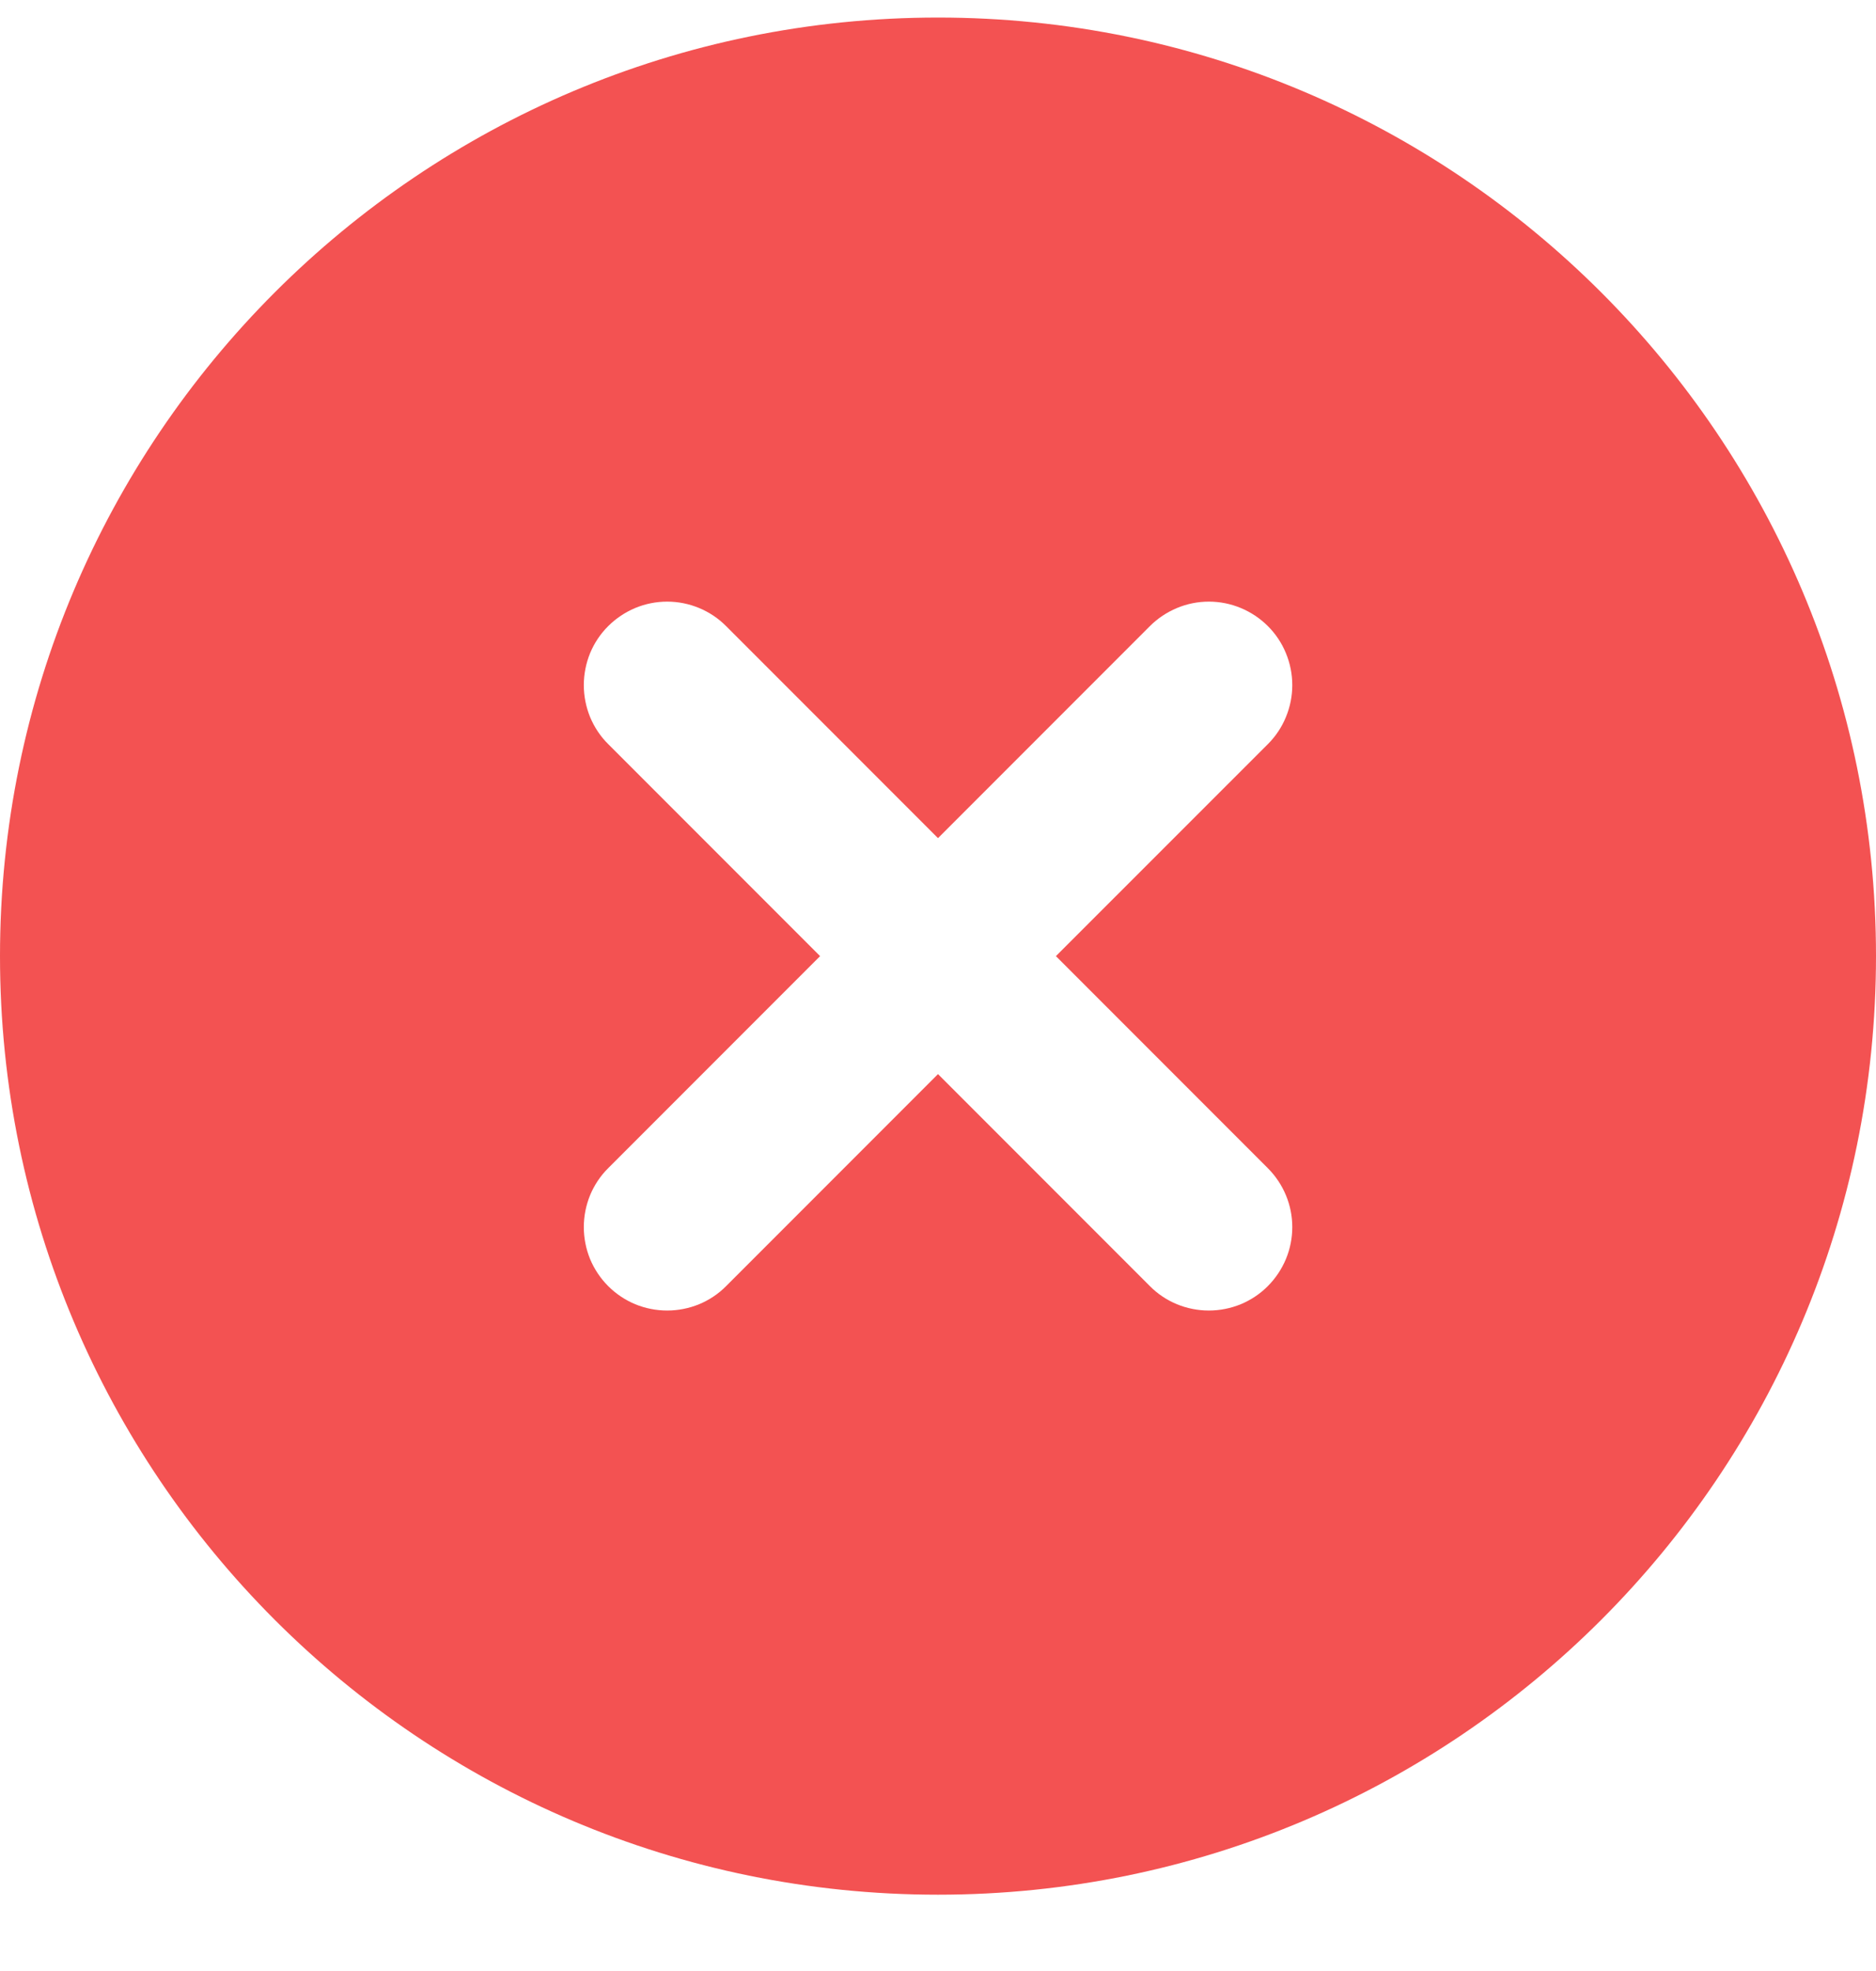 <svg width="20" height="21" viewBox="0 0 20 21" fill="none" xmlns="http://www.w3.org/2000/svg">
<path fill-rule="evenodd" clip-rule="evenodd" d="M10 0.187C15.523 0.187 20 4.664 20 10.187C20 15.71 15.523 20.187 10 20.187C4.477 20.187 9.30847e-06 15.71 0 10.187C0 4.664 4.477 0.187 10 0.187ZM12.888 6.41C12.771 6.41 12.655 6.433 12.548 6.478C12.44 6.523 12.342 6.588 12.259 6.671L10 8.93L7.741 6.671C7.659 6.588 7.561 6.523 7.453 6.478C7.345 6.433 7.229 6.41 7.113 6.41C6.996 6.41 6.88 6.433 6.772 6.478C6.665 6.523 6.567 6.588 6.484 6.671C6.401 6.753 6.336 6.851 6.291 6.959C6.247 7.067 6.224 7.183 6.224 7.3C6.224 7.416 6.247 7.532 6.291 7.64C6.336 7.748 6.401 7.846 6.484 7.928L8.743 10.187L6.484 12.446C6.401 12.528 6.336 12.626 6.291 12.734C6.247 12.842 6.224 12.957 6.224 13.074C6.224 13.191 6.247 13.307 6.291 13.415C6.336 13.522 6.401 13.62 6.484 13.703C6.567 13.786 6.665 13.851 6.772 13.896C6.88 13.94 6.996 13.963 7.113 13.963C7.229 13.963 7.345 13.94 7.453 13.896C7.561 13.851 7.659 13.786 7.741 13.703L10 11.444L12.259 13.703C12.341 13.786 12.439 13.851 12.547 13.896C12.655 13.94 12.771 13.963 12.887 13.963C13.004 13.963 13.12 13.94 13.228 13.896C13.335 13.851 13.434 13.786 13.516 13.703C13.599 13.62 13.664 13.522 13.709 13.415C13.754 13.307 13.777 13.191 13.777 13.074C13.777 12.957 13.754 12.842 13.709 12.734C13.664 12.626 13.598 12.528 13.516 12.446L11.257 10.187L13.517 7.928C13.599 7.846 13.665 7.748 13.709 7.64C13.754 7.532 13.777 7.416 13.777 7.3C13.777 7.183 13.754 7.067 13.709 6.959C13.665 6.851 13.599 6.753 13.517 6.671C13.434 6.588 13.336 6.523 13.228 6.478C13.12 6.433 13.005 6.41 12.888 6.41Z" fill="#F35252"/>
</svg>
